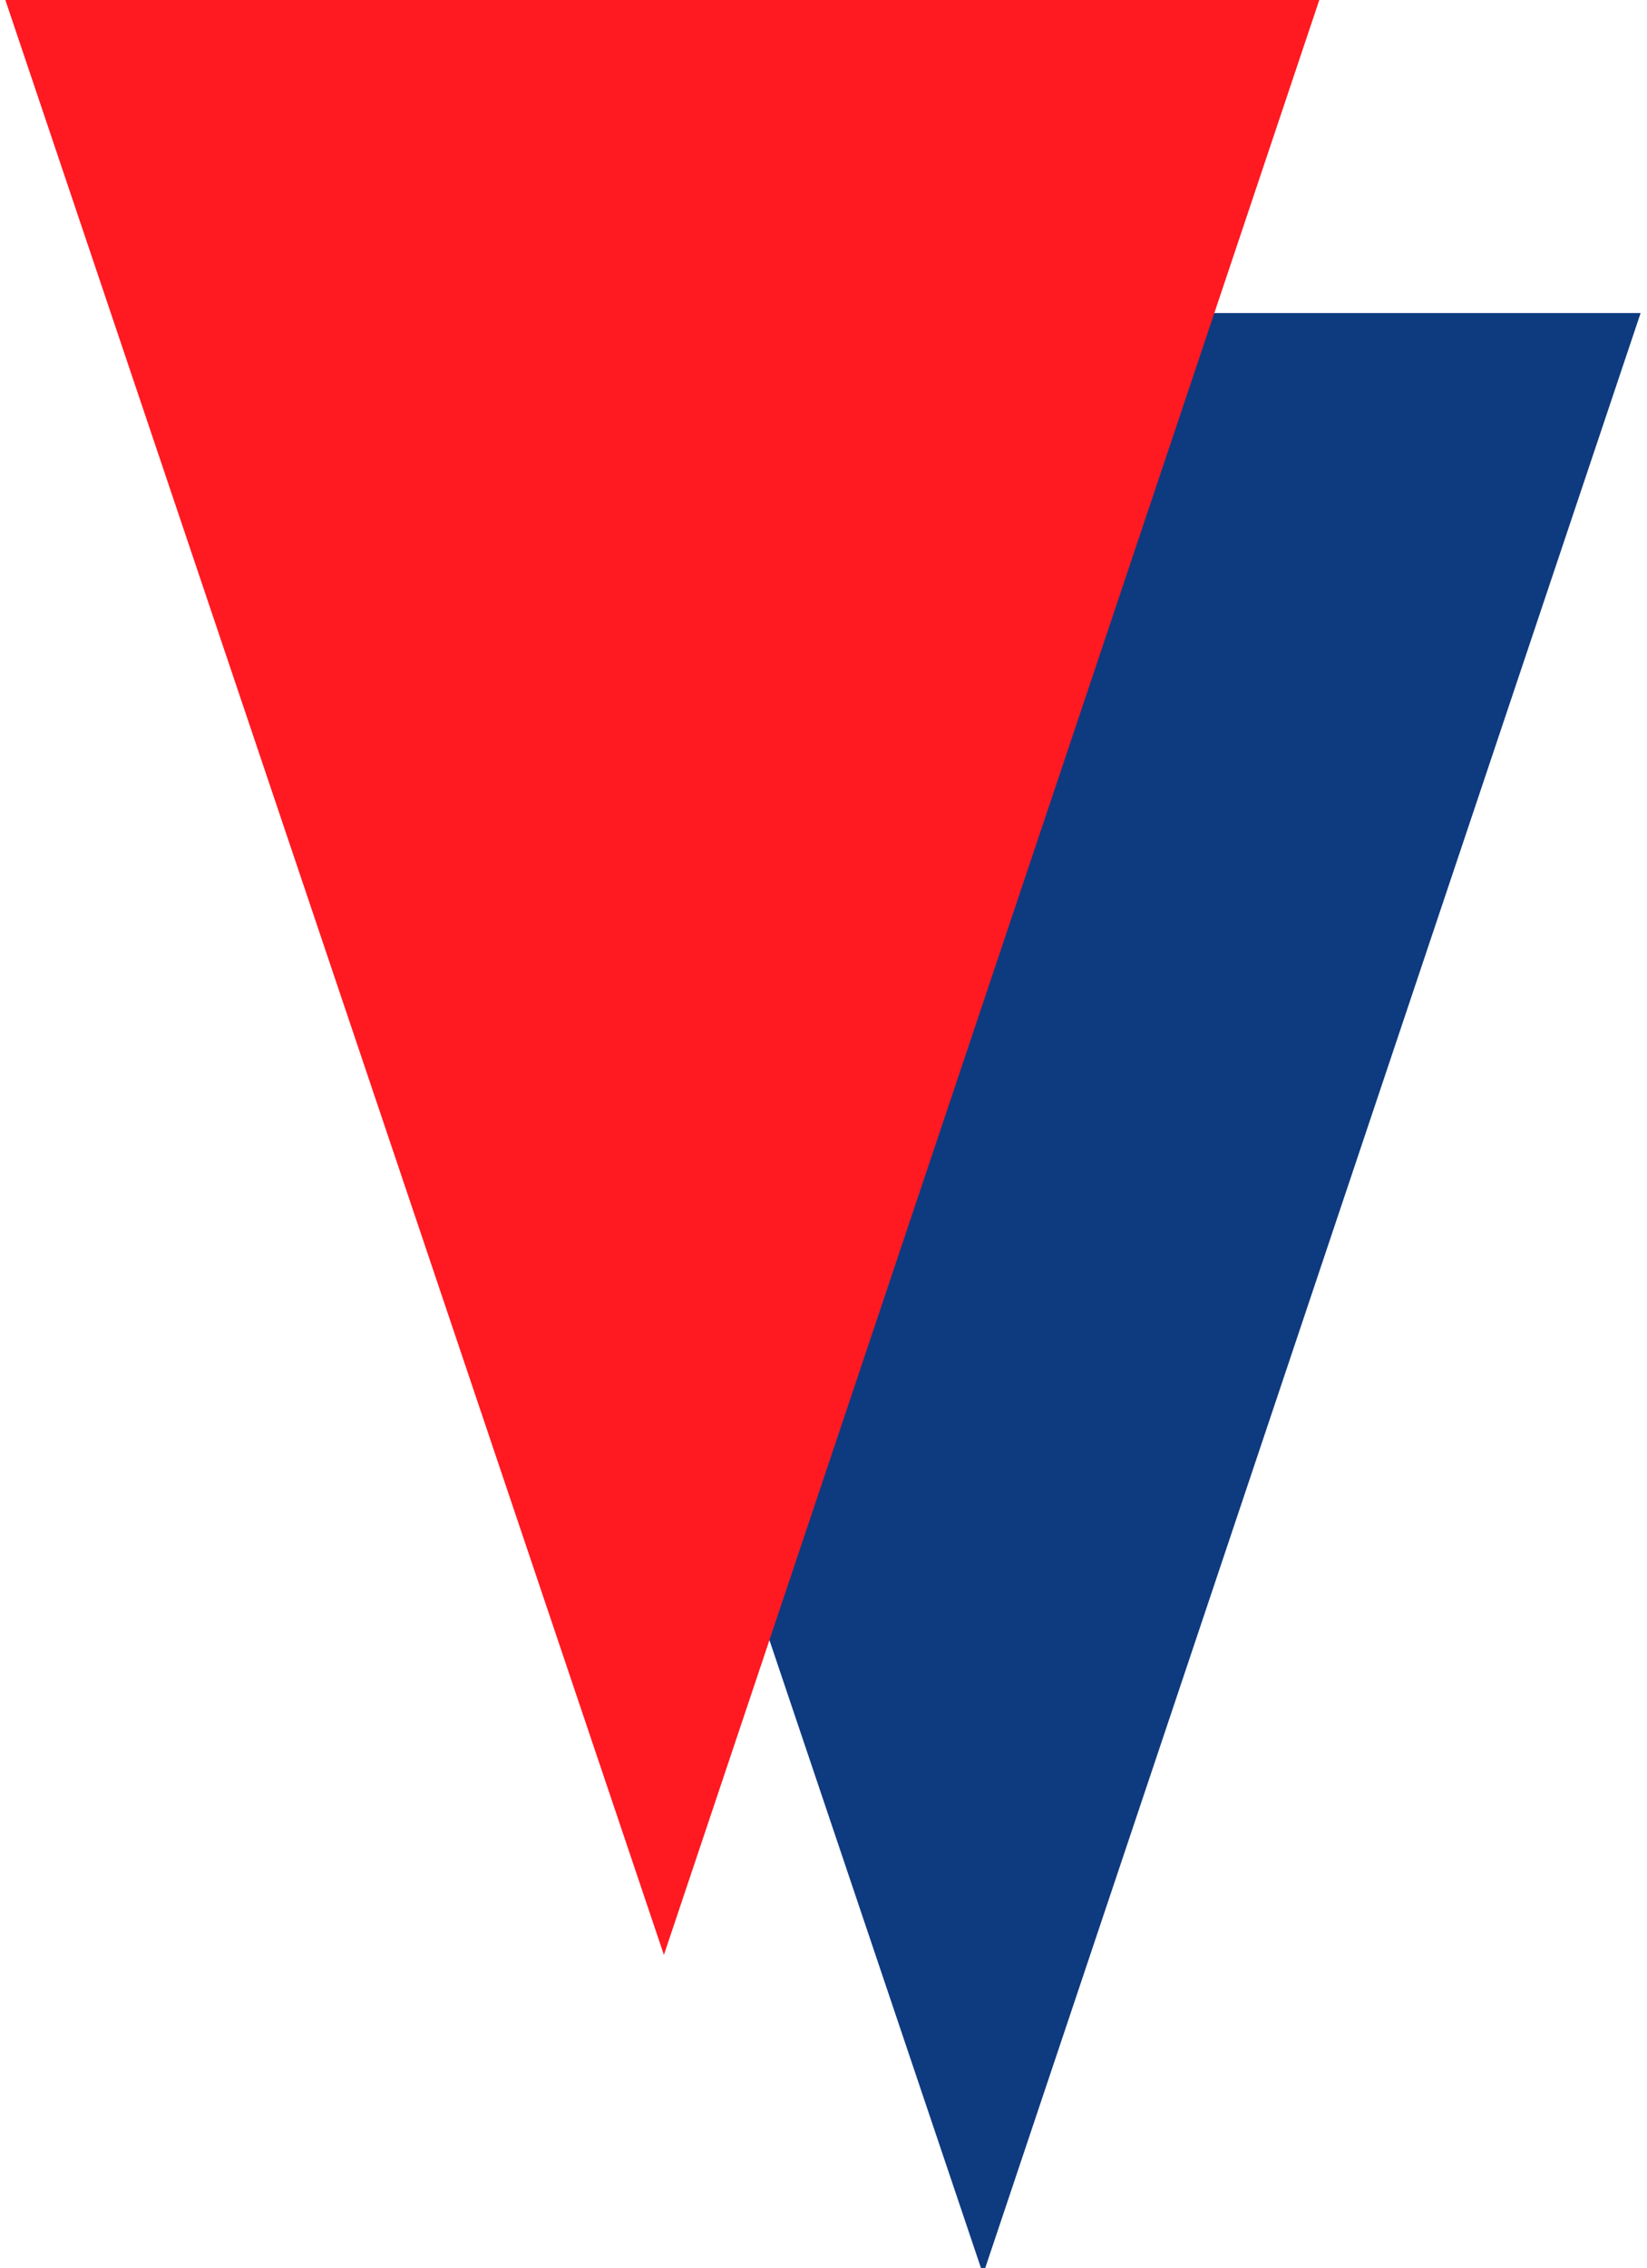 <?xml version="1.0" encoding="utf-8"?>
<!-- Generator: Adobe Illustrator 22.1.0, SVG Export Plug-In . SVG Version: 6.00 Build 0)  -->
<svg version="1.1" id="Layer_1" xmlns="http://www.w3.org/2000/svg" xmlns:xlink="http://www.w3.org/1999/xlink" x="0px" y="0px"
	 viewBox="0 0 51.6 71" style="enable-background:new 0 0 51.6 71;" xml:space="preserve">
<style type="text/css">
	.st0{fill:#0E3A7F;}
	.st1{fill:#FF1921;}
</style>
<g>
	<polygon class="st0" points="30.8,71.2 10.1,9.8 51.4,9.8 	"/>
	<polygon class="st1" points="20.8,61.2 0.1,-0.2 41.4,-0.2 	"/>
</g>
</svg>
